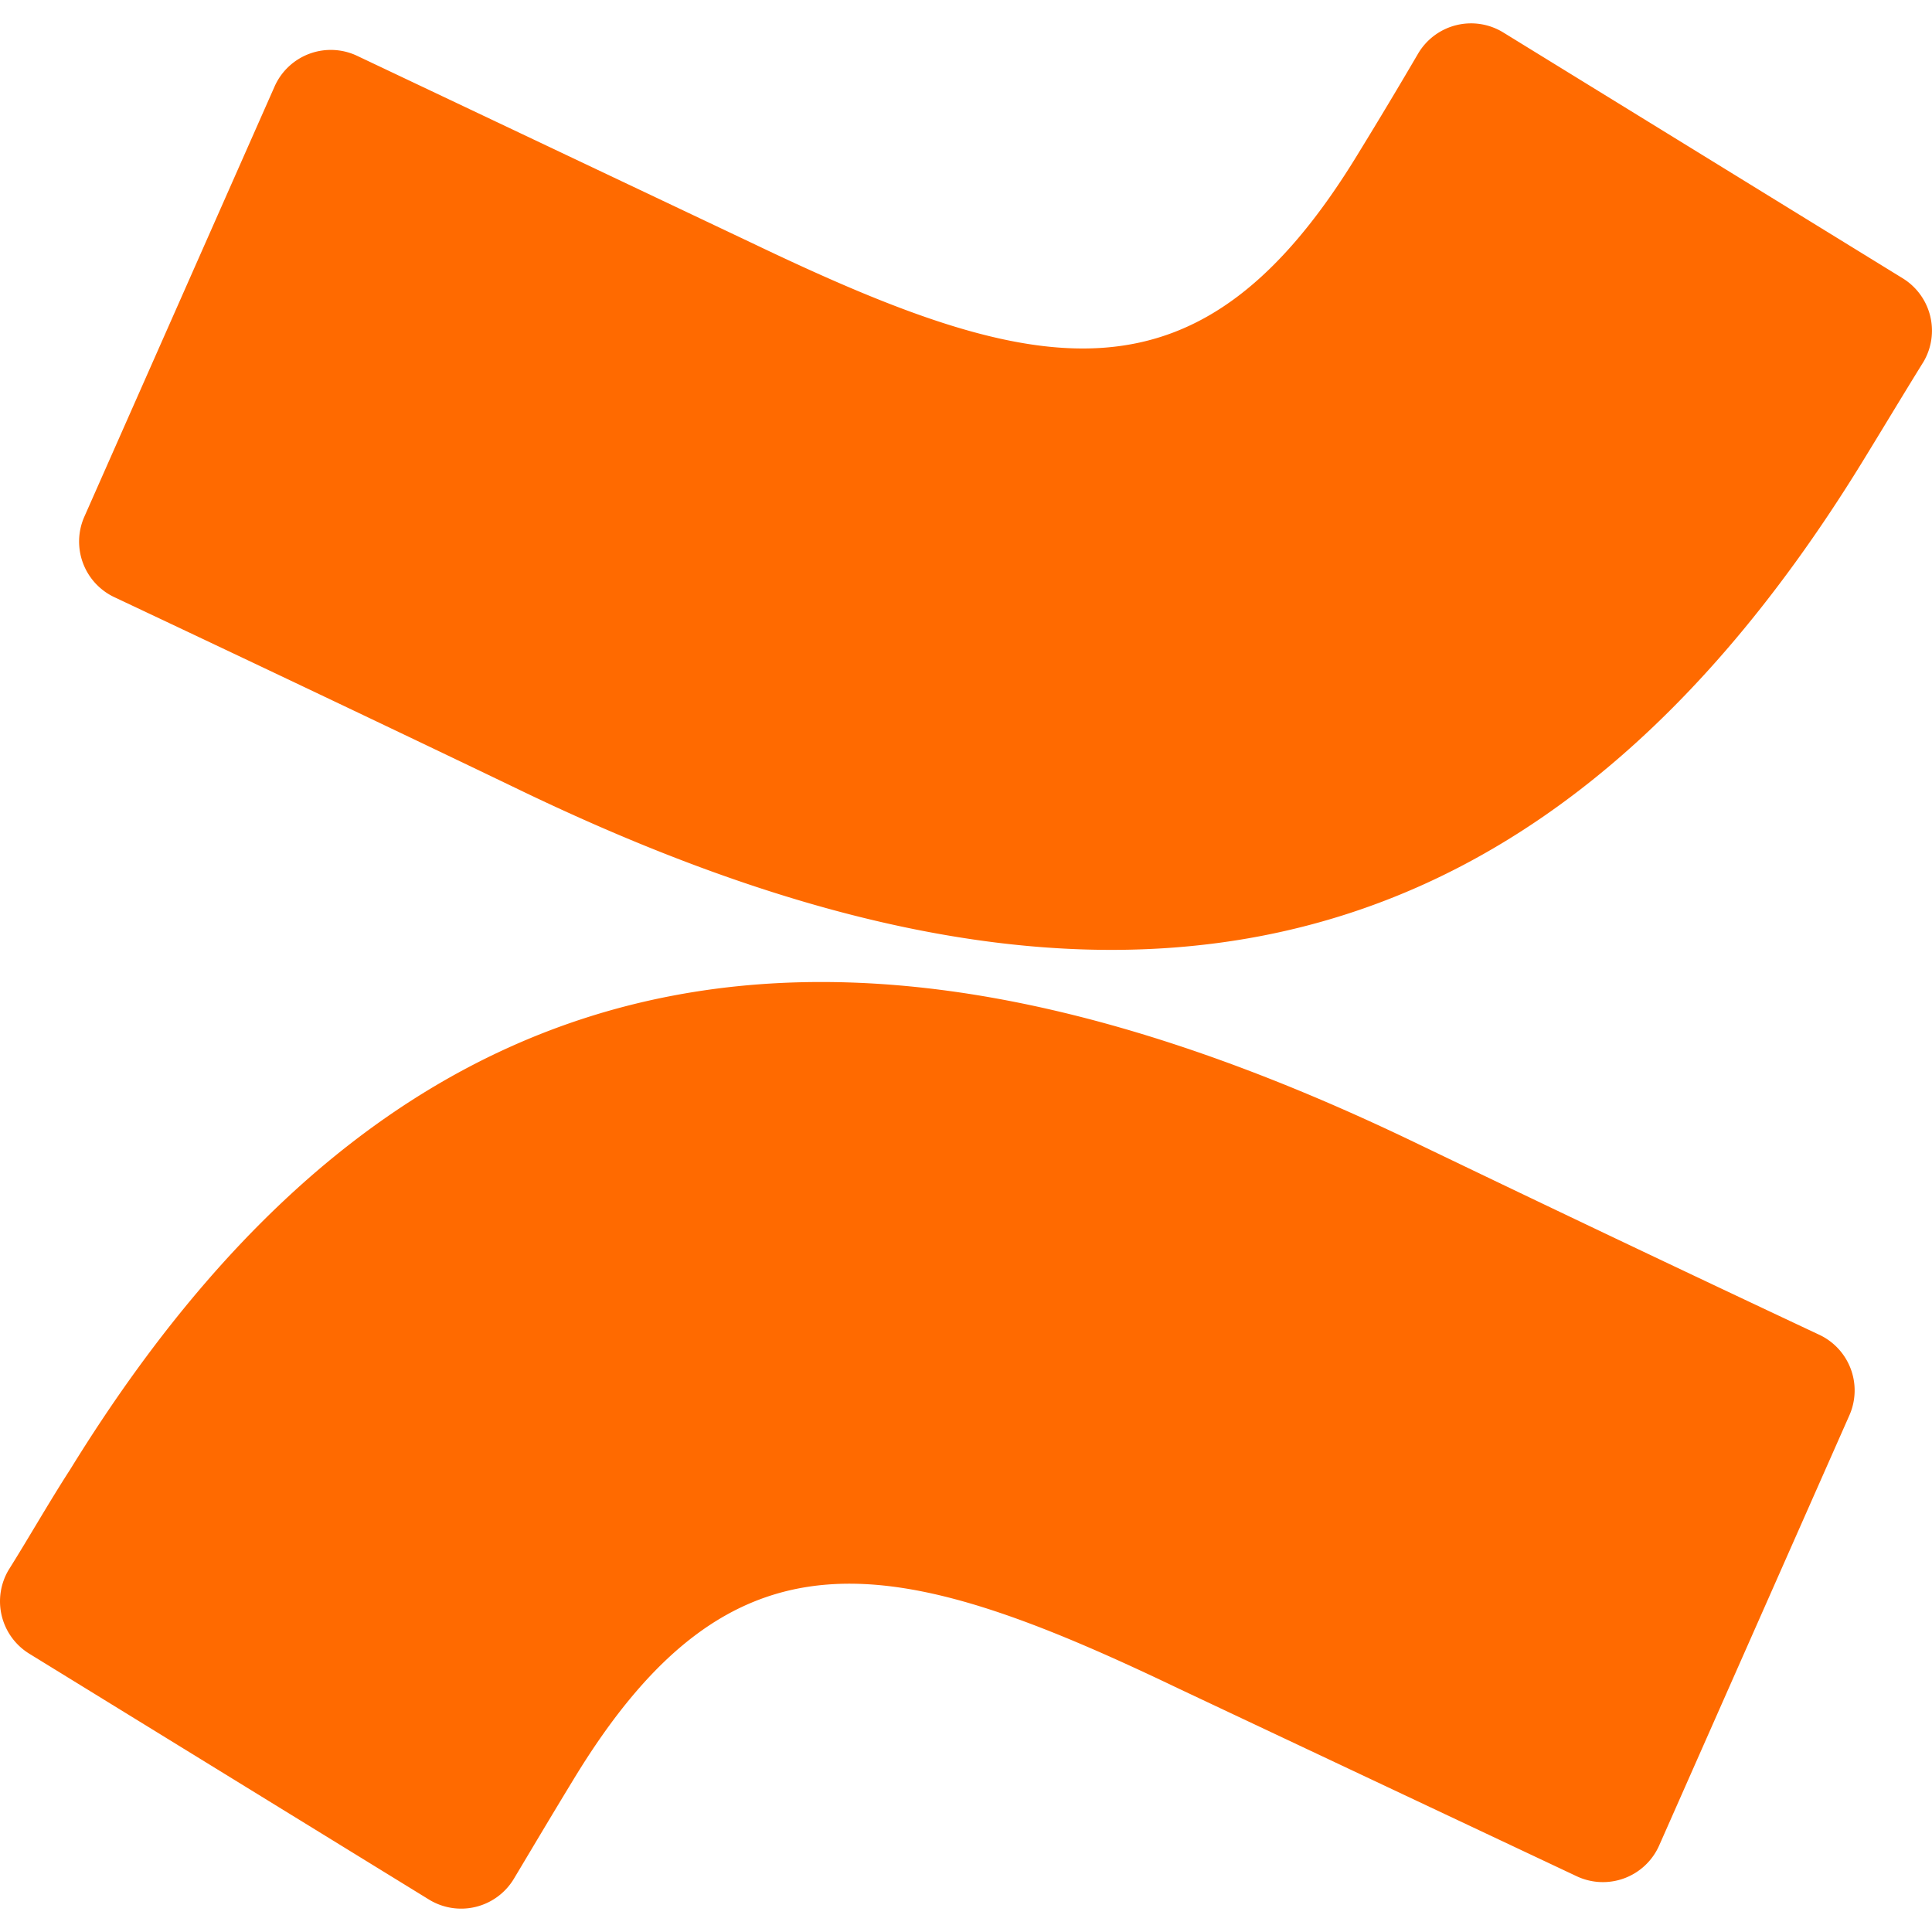<?xml version="1.0" standalone="no"?><!DOCTYPE svg PUBLIC "-//W3C//DTD SVG 1.1//EN" "http://www.w3.org/Graphics/SVG/1.1/DTD/svg11.dtd"><svg t="1723004585514" class="icon" viewBox="0 0 1024 1024" version="1.1" xmlns="http://www.w3.org/2000/svg" p-id="450718" xmlns:xlink="http://www.w3.org/1999/xlink" width="200" height="200"><path d="M37.132 778.965c-10.581 16.299-22.613 37.333-32.555 53.12a32.597 32.597 0 0 0 10.88 44.373l211.84 130.304a32.597 32.597 0 0 0 45.141-11.093c8.491-14.165 19.371-32.555 31.275-52.096 83.925-138.539 168.32-121.728 320.341-48.896l211.499 99.712a32.597 32.597 0 0 0 43.861-16.299l100.864-228.096a32.597 32.597 0 0 0-16.299-42.667 25593.643 25593.643 0 0 1-211.84-100.736C465.548 468.053 222.902 477.227 37.132 778.965zM986.934 245.035c10.624-17.28 22.656-37.333 32.597-53.333a32.597 32.597 0 0 0-10.923-44.117L796.812 17.237a32.597 32.597 0 0 0-45.141 11.093 2821.973 2821.973 0 0 1-31.317 52.267c-83.883 138.496-168.32 121.6-320.341 48.896L189.324 29.611a32.597 32.597 0 0 0-43.819 16.299L44.641 274.005a32.597 32.597 0 0 0 16.299 42.667c44.331 20.907 132.48 62.592 211.84 100.736 285.781 138.496 528.725 129.237 714.155-172.373z" p-id="450719" fill="#ff6a00"></path></svg>